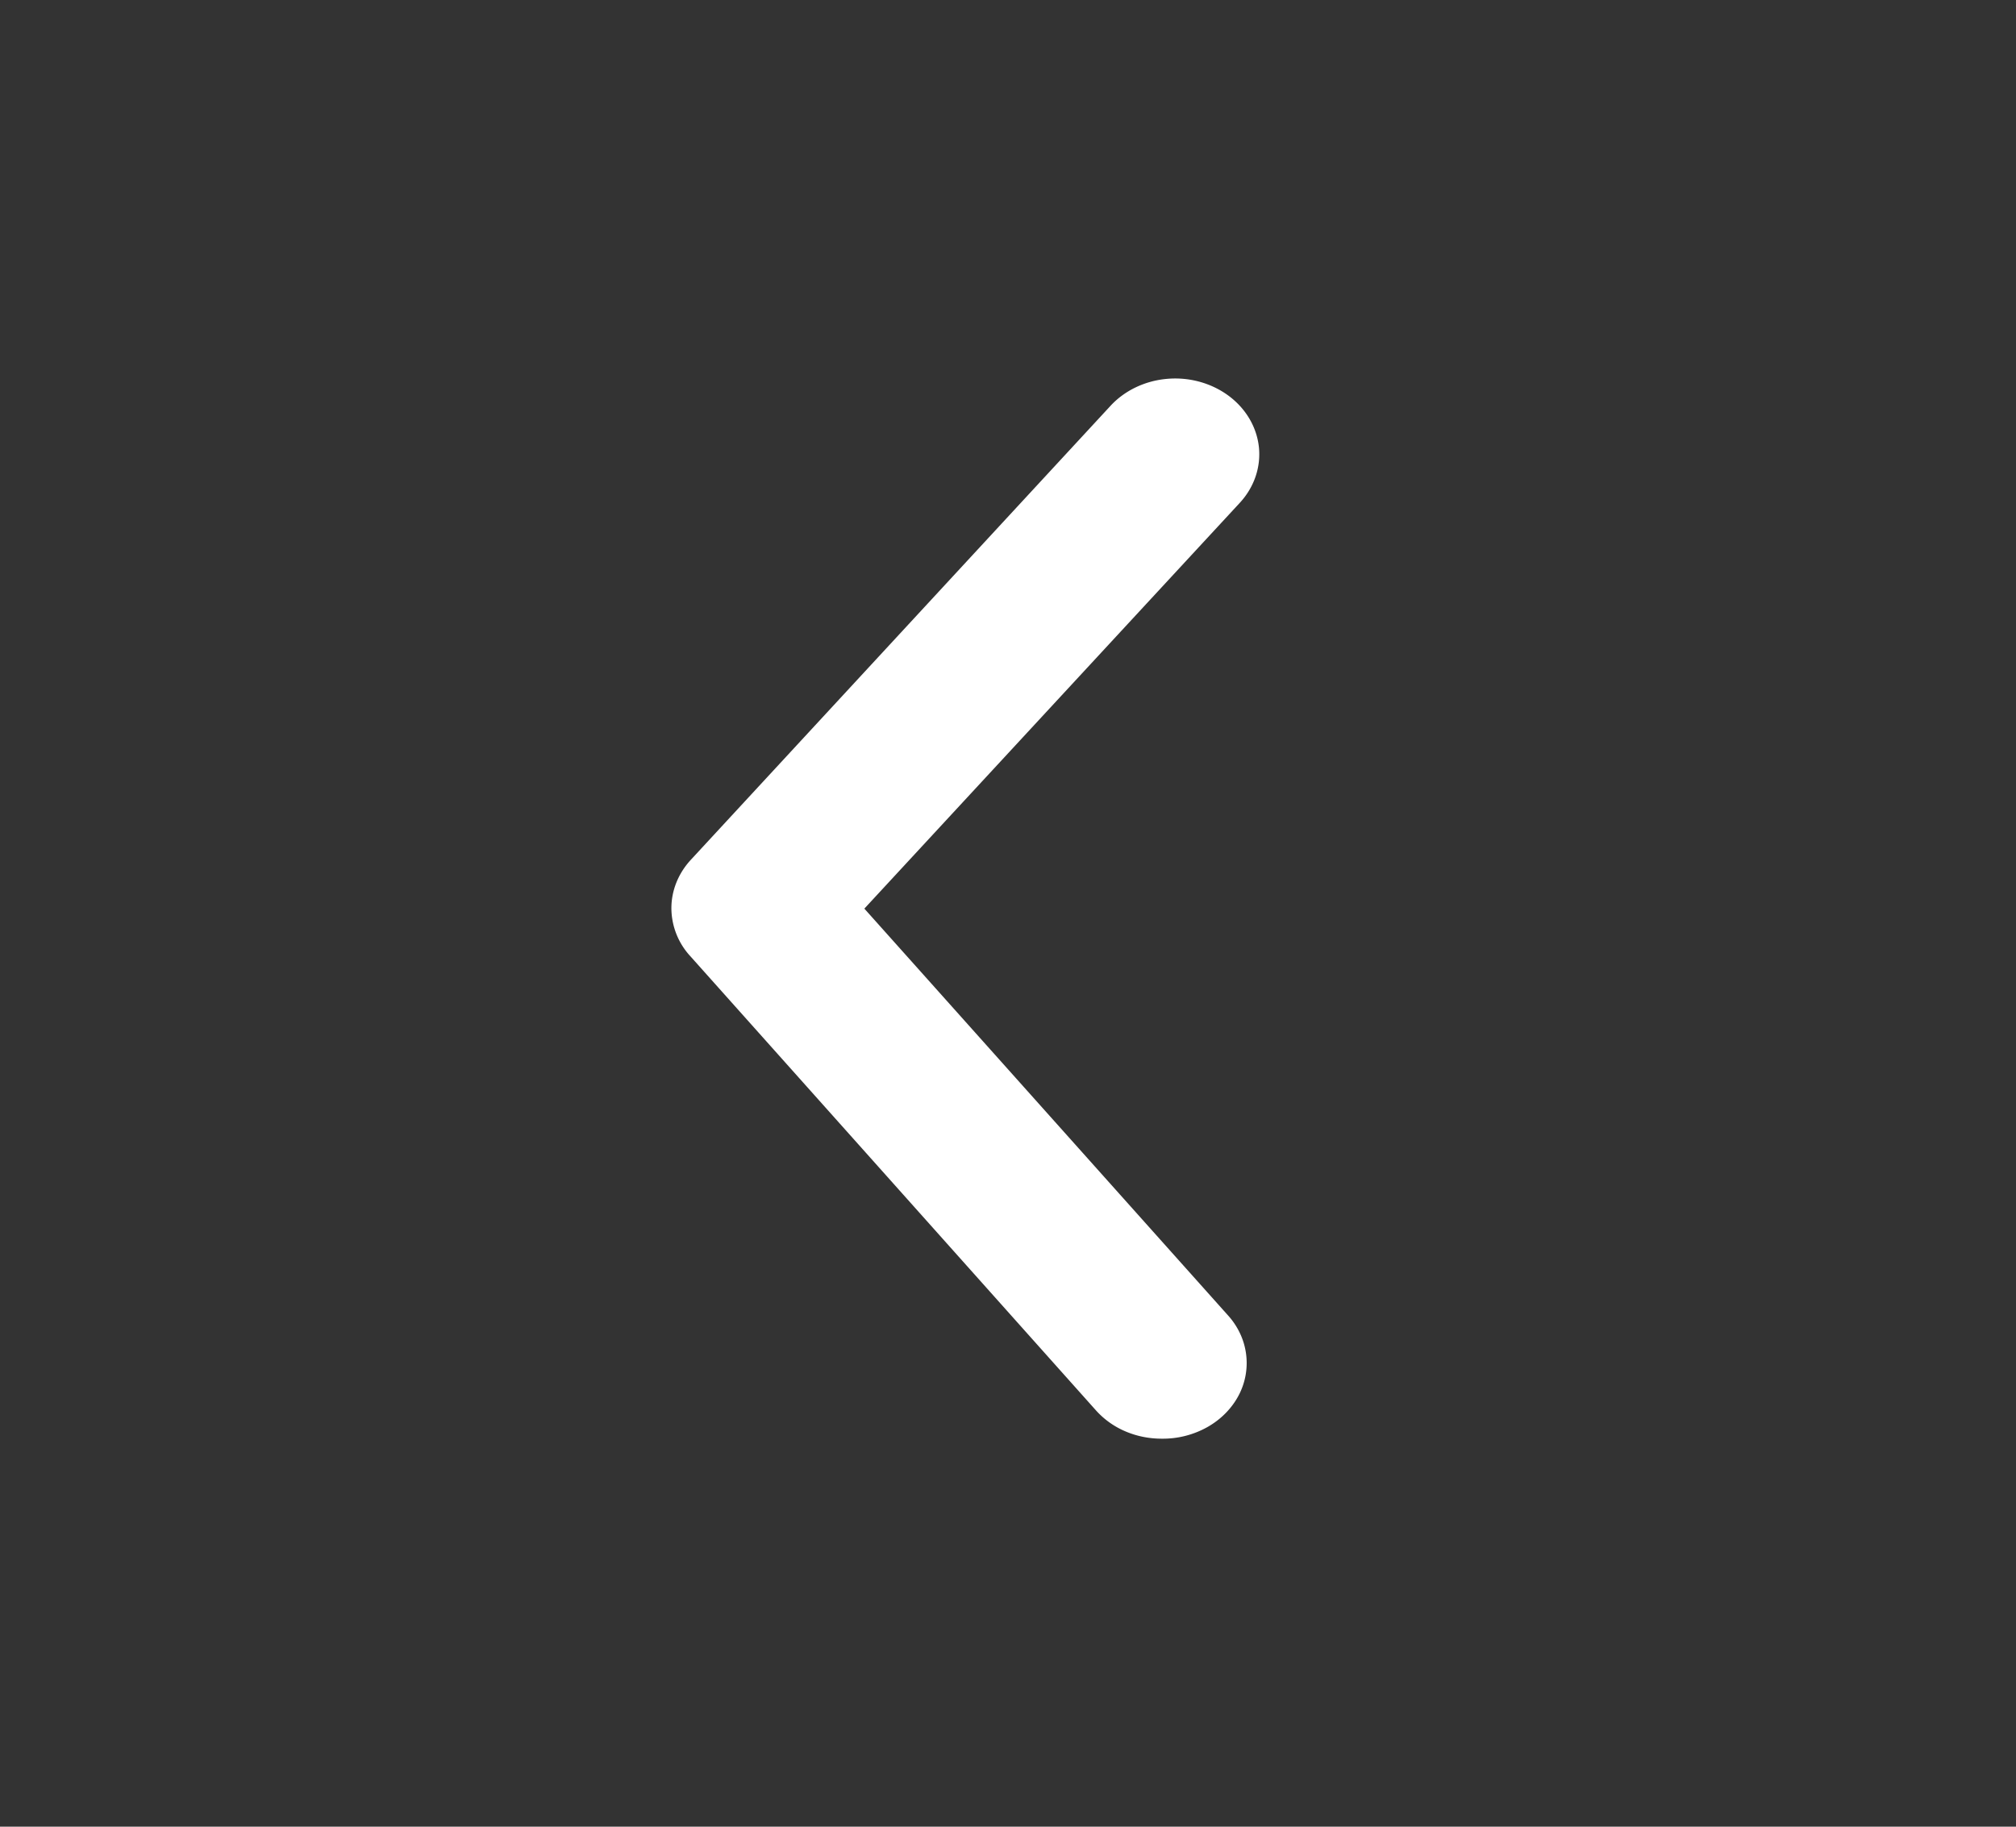 <svg width="32" height="29" fill="none" xmlns="http://www.w3.org/2000/svg"><rect width="100%" height="100%" fill="#333333" stroke="none"/><path d="M18.44 22.84c-.2 0-.396-.039-.576-.116a1.322 1.322 0 0 1-.464-.329l-6.44-7.212a1.132 1.132 0 0 1-.303-.764c0-.278.107-.548.303-.763l6.667-7.213c.226-.245.551-.4.904-.429.352-.03.703.069.976.273.272.204.443.497.476.815.032.318-.077.635-.303.88l-5.96 6.443 5.76 6.444c.163.176.267.391.298.619a1.1 1.1 0 0 1-.118.667c-.11.207-.283.382-.499.503a1.444 1.444 0 0 1-.721.182Z" fill="#fff"/></svg>